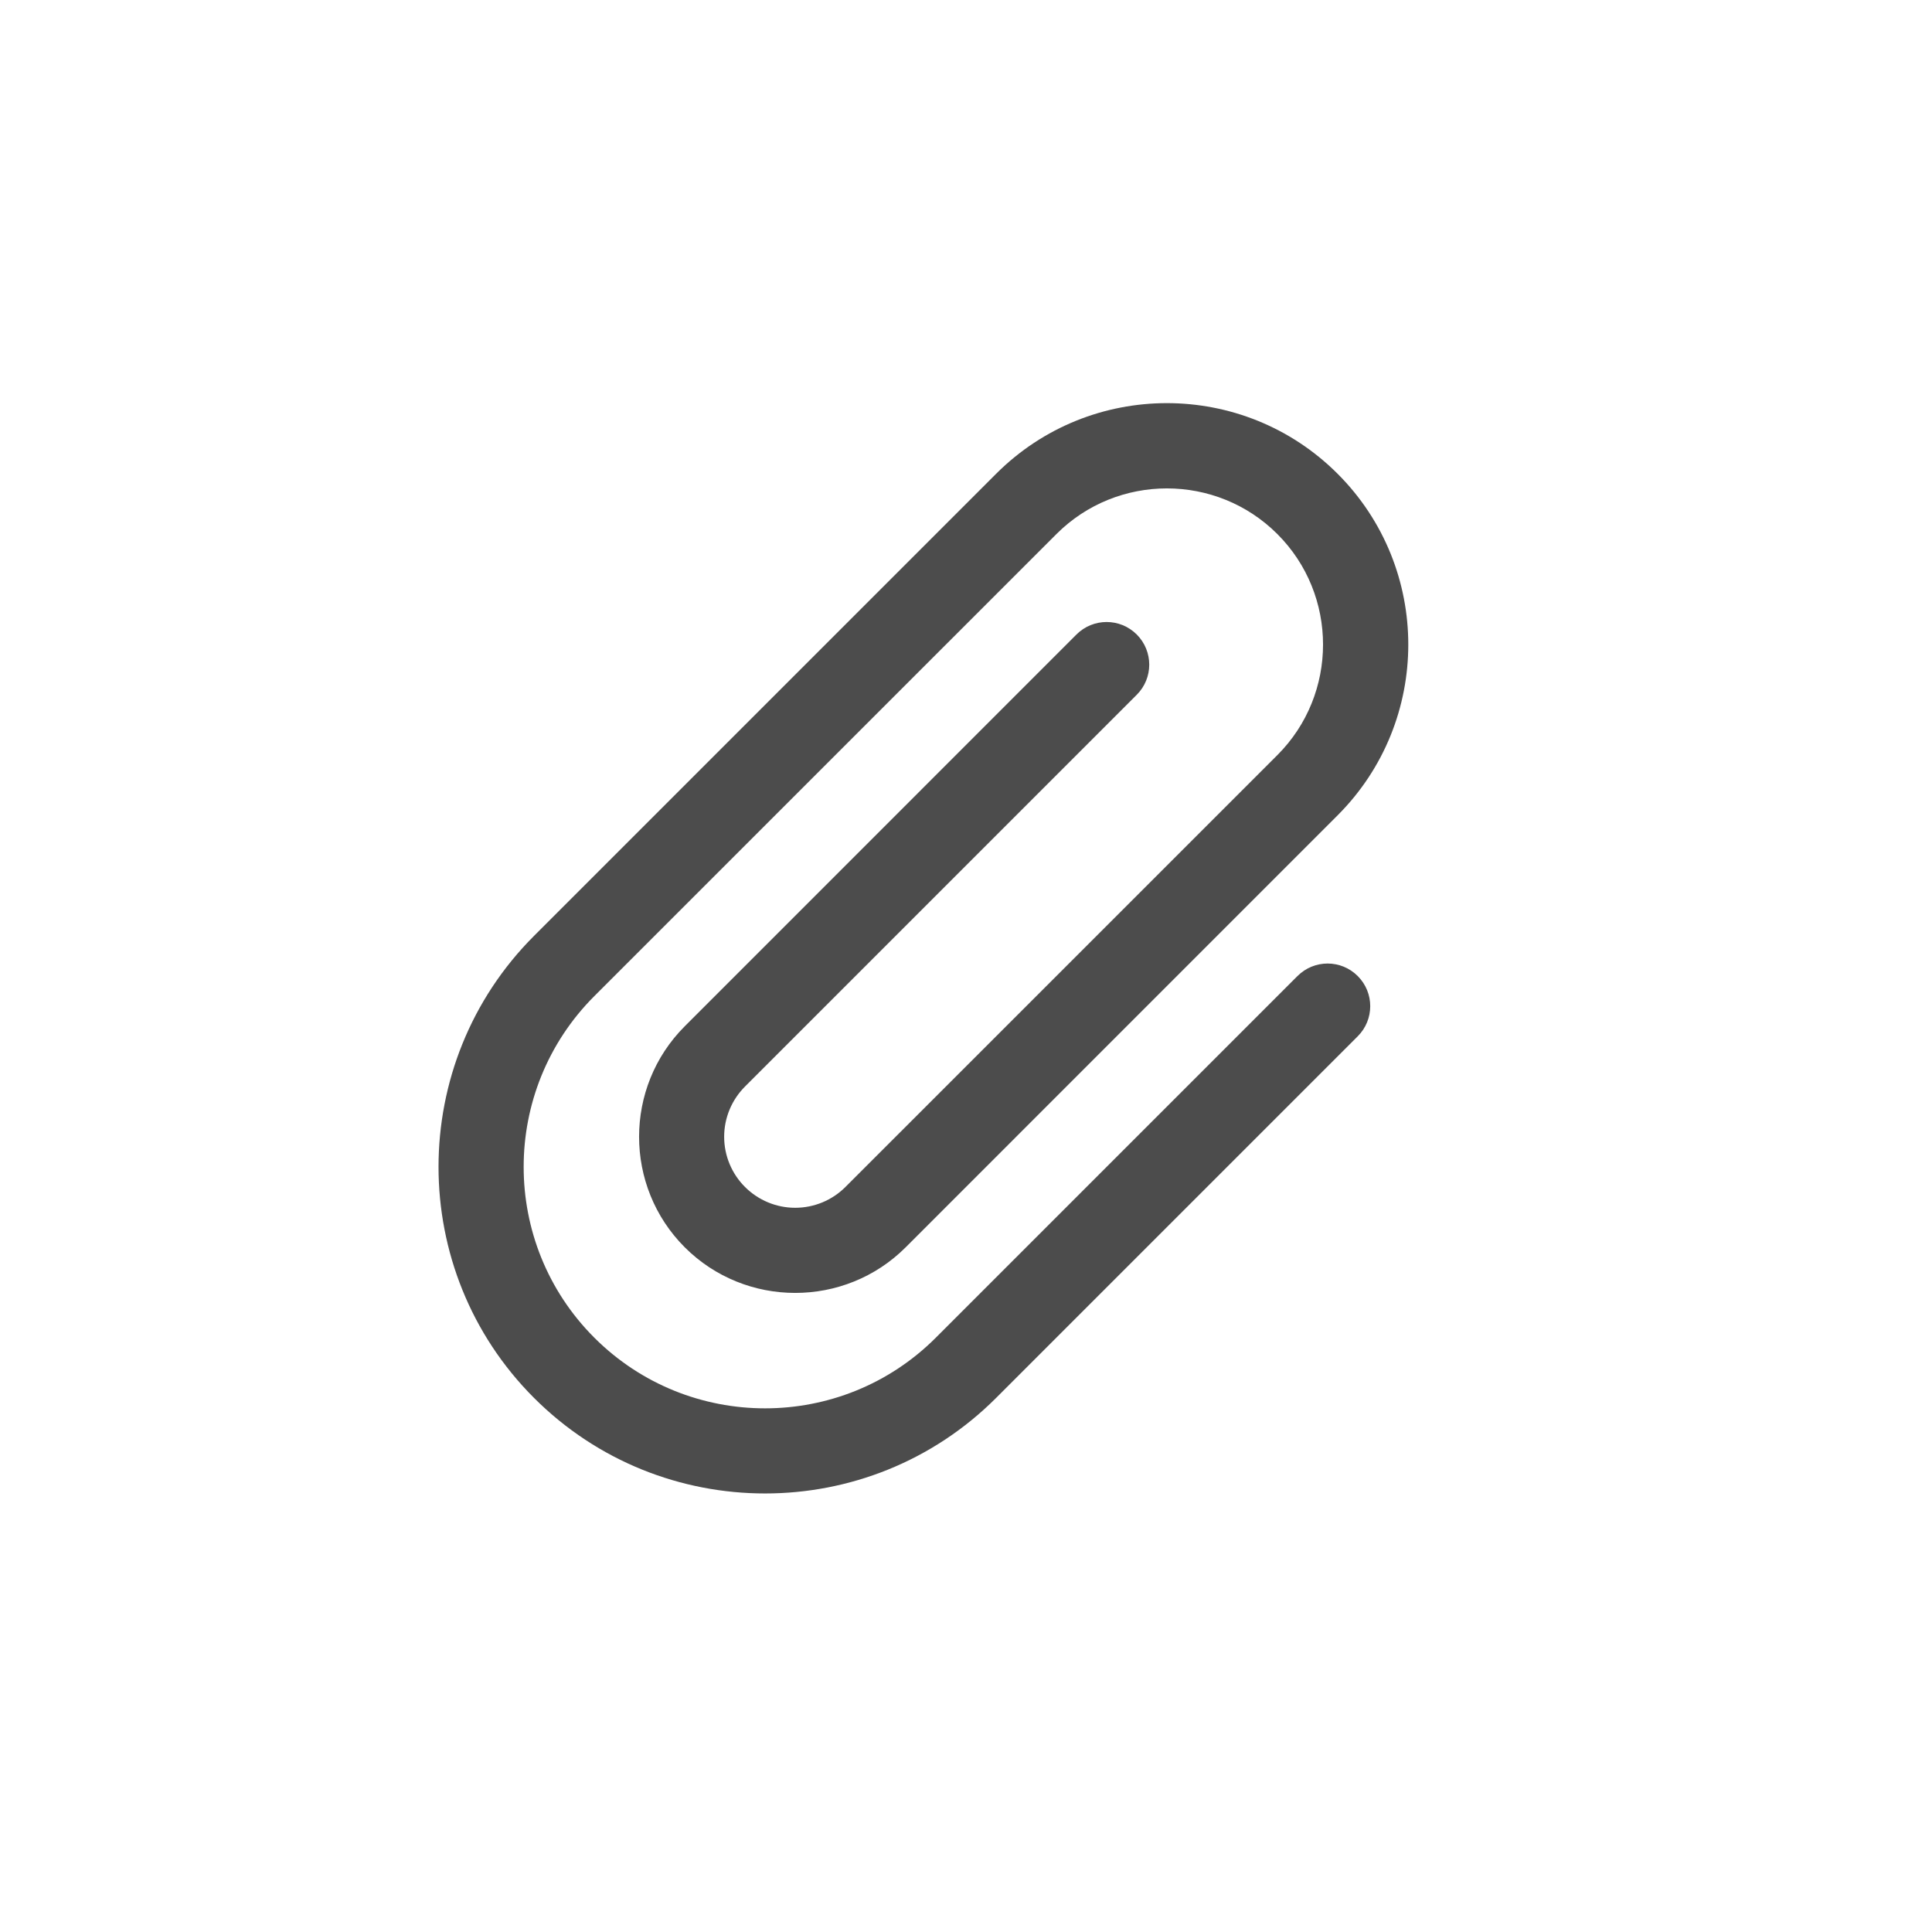 <svg width="34" height="34" viewBox="0 0 34 34" fill="none" xmlns="http://www.w3.org/2000/svg">
<g clip-path="url(#clip0_760_3929)">
<path d="M17.53 24.601L23.894 18.237C24.187 17.944 24.187 17.47 23.894 17.177C23.601 16.883 23.127 16.883 22.833 17.177L16.469 23.541C14.811 25.199 12.117 25.199 10.459 23.541C8.801 21.883 8.801 19.189 10.459 17.53L18.591 9.399C19.662 8.327 21.408 8.327 22.48 9.399C23.551 10.47 23.551 12.216 22.48 13.288L14.878 20.889C14.644 21.123 14.326 21.255 13.994 21.255C13.663 21.255 13.345 21.123 13.111 20.889C12.876 20.655 12.744 20.337 12.744 20.005C12.744 19.674 12.876 19.356 13.111 19.121L20.005 12.227C20.298 11.934 20.298 11.46 20.005 11.166C19.711 10.873 19.238 10.873 18.944 11.166L12.05 18.061C10.979 19.132 10.979 20.878 12.05 21.95C13.121 23.021 14.868 23.021 15.939 21.95L23.54 14.348C25.198 12.69 25.198 9.996 23.54 8.338C21.882 6.68 19.188 6.68 17.53 8.338L9.398 16.47C7.157 18.711 7.157 22.36 9.398 24.601C11.64 26.843 15.288 26.843 17.53 24.601Z" fill="black" fill-opacity="0.7"/>
</g>
<defs>
<clipPath id="clip0_760_3929">
<rect width="24" height="24" fill="white" transform="translate(17 0.029) rotate(45)"/>
</clipPath>
</defs>
</svg>
